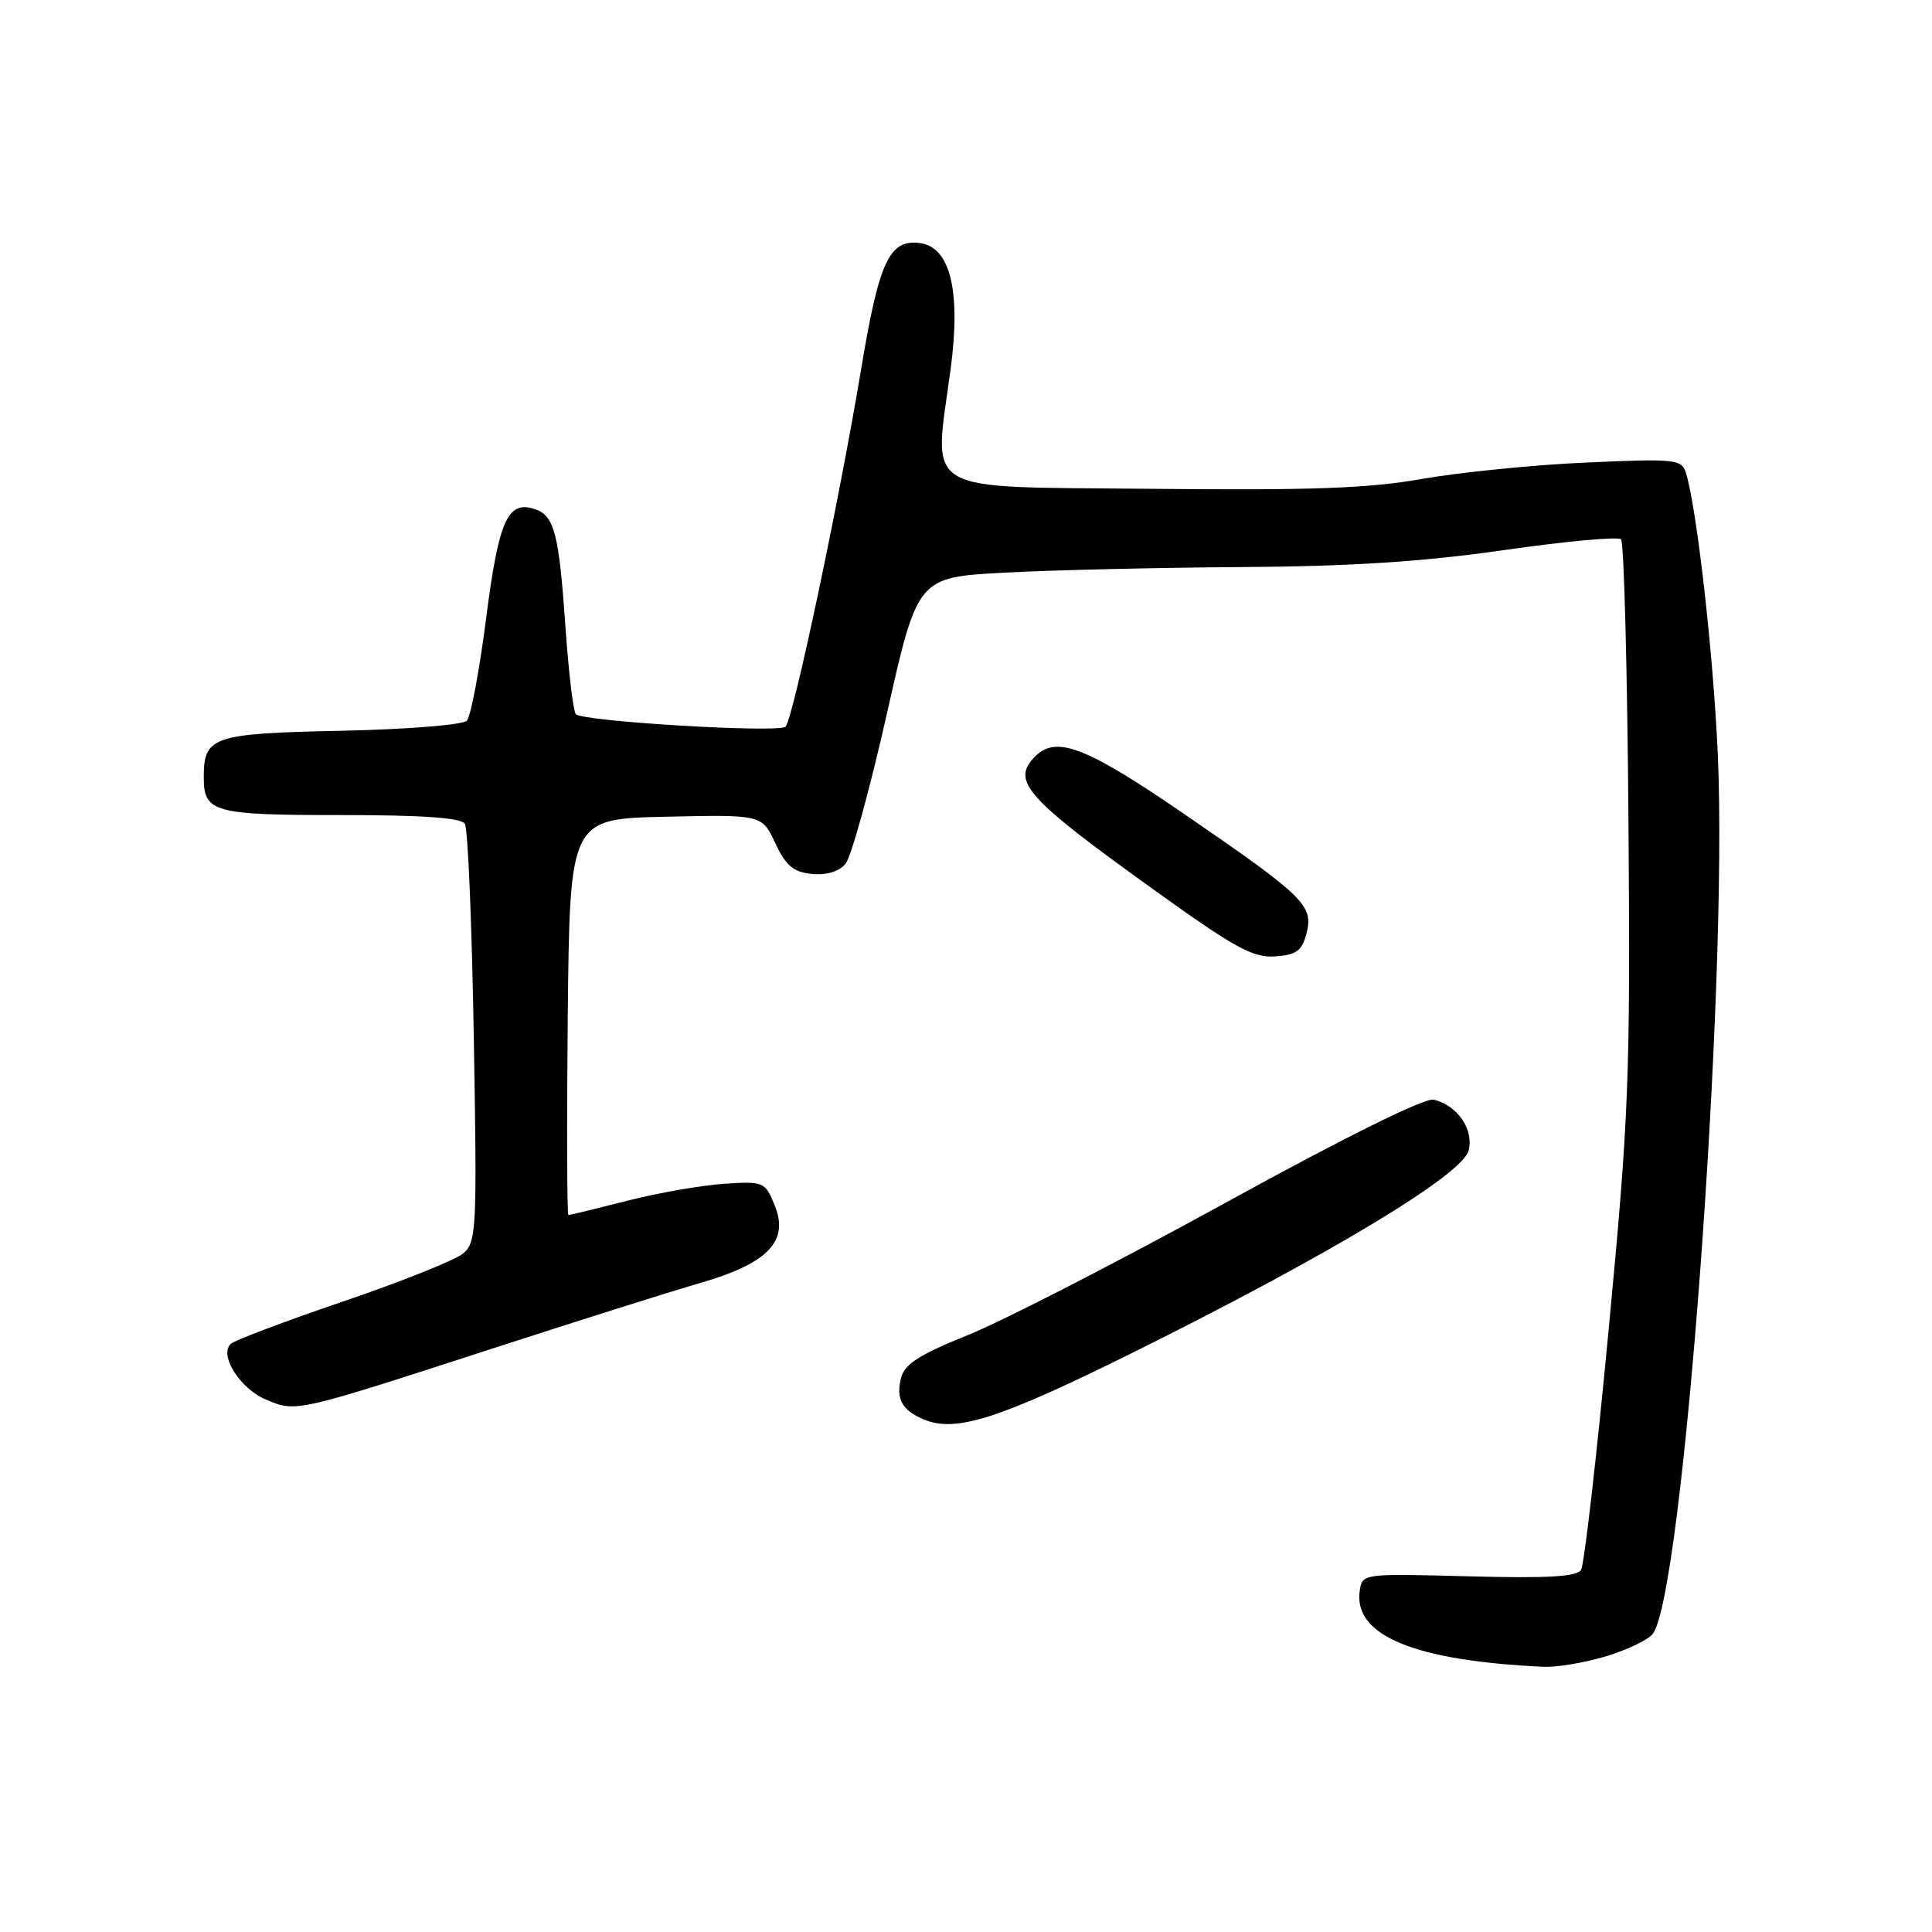 <?xml version="1.0" encoding="UTF-8" standalone="no"?>
<!DOCTYPE svg PUBLIC "-//W3C//DTD SVG 1.1//EN" "http://www.w3.org/Graphics/SVG/1.1/DTD/svg11.dtd" >
<svg xmlns="http://www.w3.org/2000/svg" xmlns:xlink="http://www.w3.org/1999/xlink" version="1.1" viewBox="0 0 256 256">
 <g >
 <path fill="currentColor"
d=" M 212.70 219.50 C 215.48 218.67 218.31 217.34 218.97 216.53 C 222.99 211.70 228.98 130.85 227.62 100.00 C 227.03 86.65 224.82 67.16 223.38 62.62 C 222.82 60.85 221.94 60.76 210.14 61.29 C 203.19 61.60 193.45 62.58 188.50 63.45 C 181.42 64.71 173.75 64.99 152.50 64.77 C 121.57 64.46 123.71 65.73 125.95 49.00 C 127.35 38.54 125.93 32.70 121.85 32.20 C 117.82 31.72 116.48 34.63 114.09 49.00 C 111.25 66.12 105.09 95.25 104.09 96.29 C 103.25 97.15 77.27 95.61 76.30 94.63 C 75.97 94.30 75.35 89.18 74.94 83.26 C 74.06 70.56 73.46 68.28 70.78 67.43 C 67.25 66.31 66.06 69.03 64.40 82.04 C 63.52 88.89 62.38 94.95 61.85 95.50 C 61.33 96.05 53.90 96.65 45.20 96.83 C 28.15 97.19 27.00 97.57 27.00 102.99 C 27.00 107.65 28.26 108.00 45.14 108.00 C 56.02 108.00 61.10 108.36 61.60 109.16 C 62.00 109.80 62.53 122.51 62.78 137.41 C 63.22 162.98 63.14 164.59 61.37 166.09 C 60.34 166.96 53.20 169.82 45.50 172.44 C 37.80 175.06 31.08 177.59 30.58 178.07 C 28.99 179.58 31.81 184.02 35.28 185.47 C 39.26 187.14 39.16 187.16 65.00 178.77 C 76.28 175.11 88.74 171.17 92.70 170.03 C 101.80 167.40 104.61 164.46 102.63 159.66 C 101.37 156.59 101.18 156.51 95.91 156.86 C 92.94 157.06 87.17 158.07 83.09 159.11 C 79.01 160.15 75.52 161.00 75.32 161.00 C 75.13 161.00 75.09 149.19 75.23 134.75 C 75.50 108.50 75.50 108.50 88.23 108.22 C 100.96 107.94 100.96 107.94 102.73 111.72 C 104.14 114.73 105.13 115.56 107.59 115.80 C 109.53 115.99 111.18 115.49 112.04 114.45 C 112.79 113.54 115.25 104.63 117.50 94.65 C 121.58 76.50 121.58 76.50 133.04 75.88 C 139.34 75.54 153.50 75.21 164.50 75.14 C 179.01 75.05 188.56 74.43 199.30 72.89 C 207.44 71.72 214.41 71.08 214.80 71.46 C 215.18 71.85 215.63 88.66 215.78 108.83 C 216.04 142.82 215.85 147.74 213.16 176.13 C 211.57 192.98 209.92 207.32 209.50 208.01 C 208.92 208.93 205.12 209.15 194.61 208.87 C 180.51 208.50 180.50 208.50 180.17 210.81 C 179.33 216.73 187.43 220.07 204.57 220.86 C 206.26 220.94 209.91 220.32 212.70 219.50 Z  M 150.28 179.14 C 176.08 166.33 193.79 155.67 194.60 152.45 C 195.30 149.65 193.18 146.54 190.01 145.71 C 188.84 145.41 178.50 150.52 162.32 159.41 C 148.12 167.21 132.78 175.09 128.24 176.91 C 121.84 179.48 119.85 180.76 119.40 182.56 C 118.69 185.36 119.49 186.83 122.35 188.06 C 126.61 189.88 132.31 188.06 150.28 179.14 Z  M 173.10 123.75 C 174.09 120.01 172.93 118.86 157.26 108.10 C 144.00 98.98 139.99 97.41 137.20 100.20 C 133.90 103.50 135.82 105.65 153.30 118.19 C 163.58 125.58 166.04 126.92 168.93 126.73 C 171.75 126.54 172.50 126.01 173.10 123.75 Z "/>
</g>
</svg>